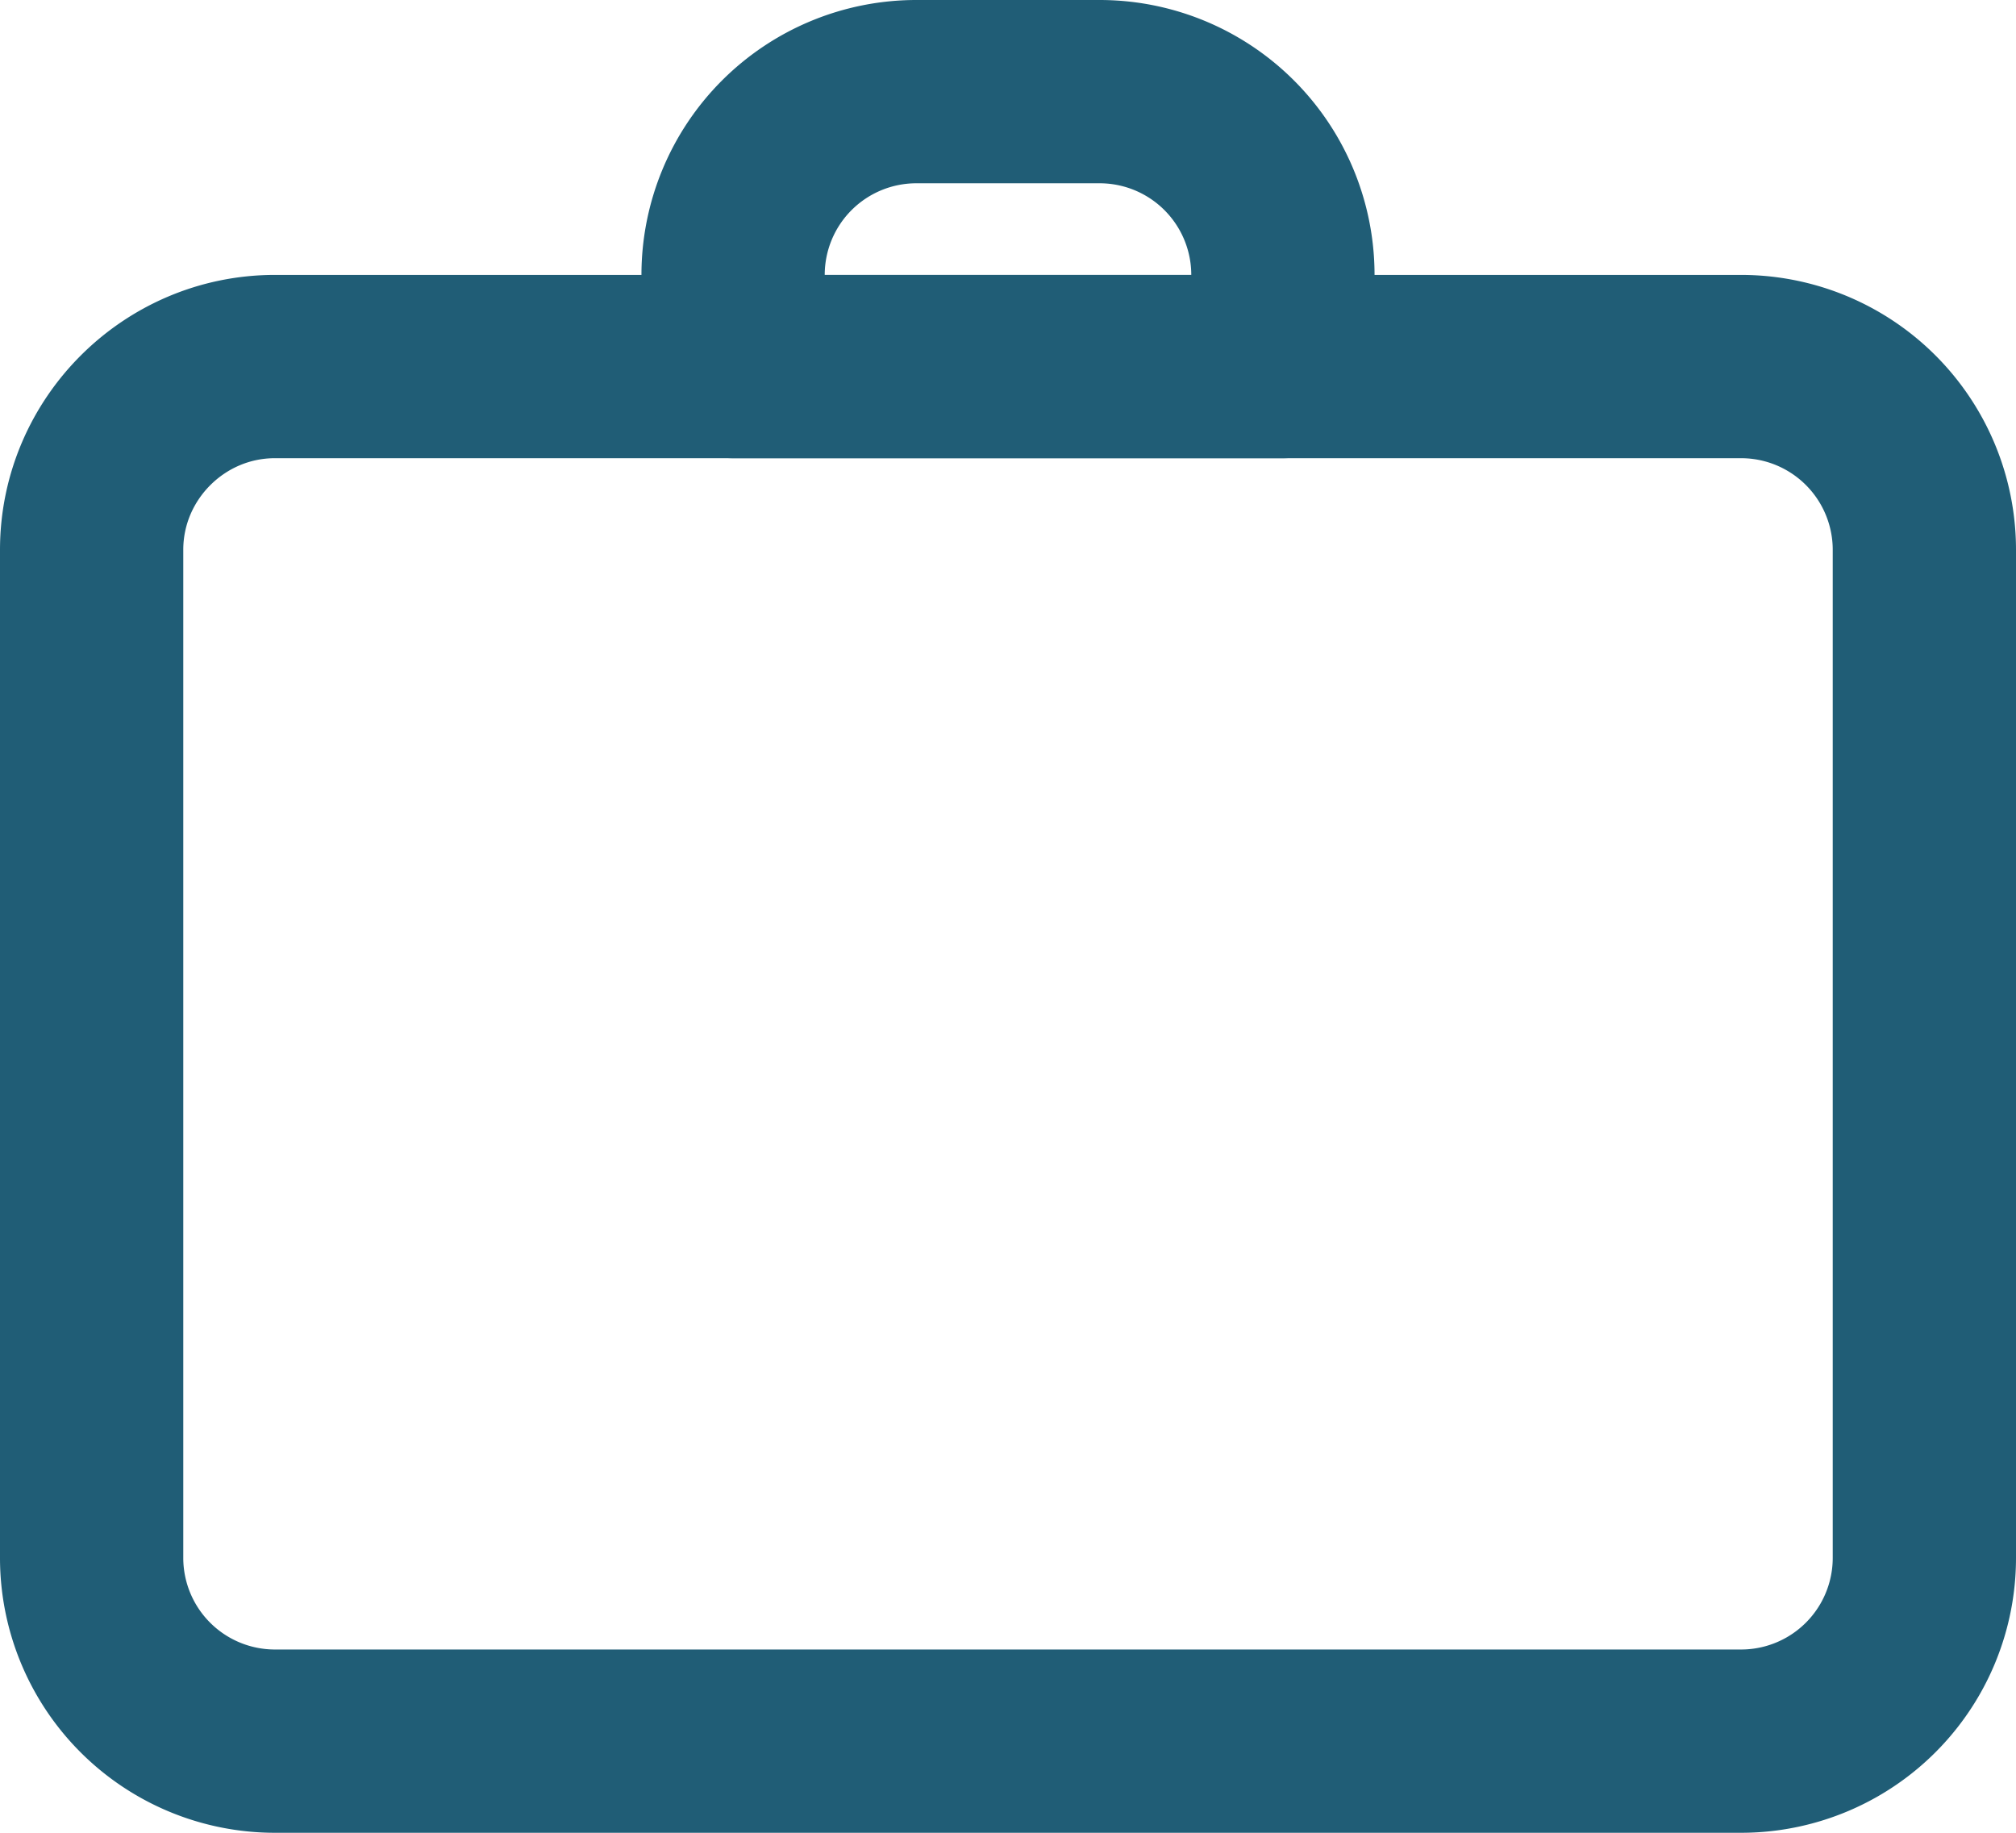 <svg xmlns="http://www.w3.org/2000/svg" xmlns:xlink="http://www.w3.org/1999/xlink" width="22" height="20" viewBox="0 0 22 20"><defs><path id="a" d="M1397 207a2 2 0 0 1-2 2h-16a2 2 0 0 1-2-2v-11c0-1.1.9-2 2-2h16a2 2 0 0 1 2 2z"/><path id="b" d="M1388 191h-2a2 2 0 0 0-2 2v1h6v-1a2 2 0 0 0-2-2z"/></defs><use fill="#fff" fill-opacity="0" stroke="#205d76" stroke-linecap="round" stroke-linejoin="round" stroke-miterlimit="50" stroke-width="2" xlink:href="#a" transform="translate(-1376 -190)"/><use fill="#fff" fill-opacity="0" stroke="#205d76" stroke-linecap="round" stroke-linejoin="round" stroke-miterlimit="50" stroke-width="2" xlink:href="#b" transform="translate(-1376 -190)"/></svg>